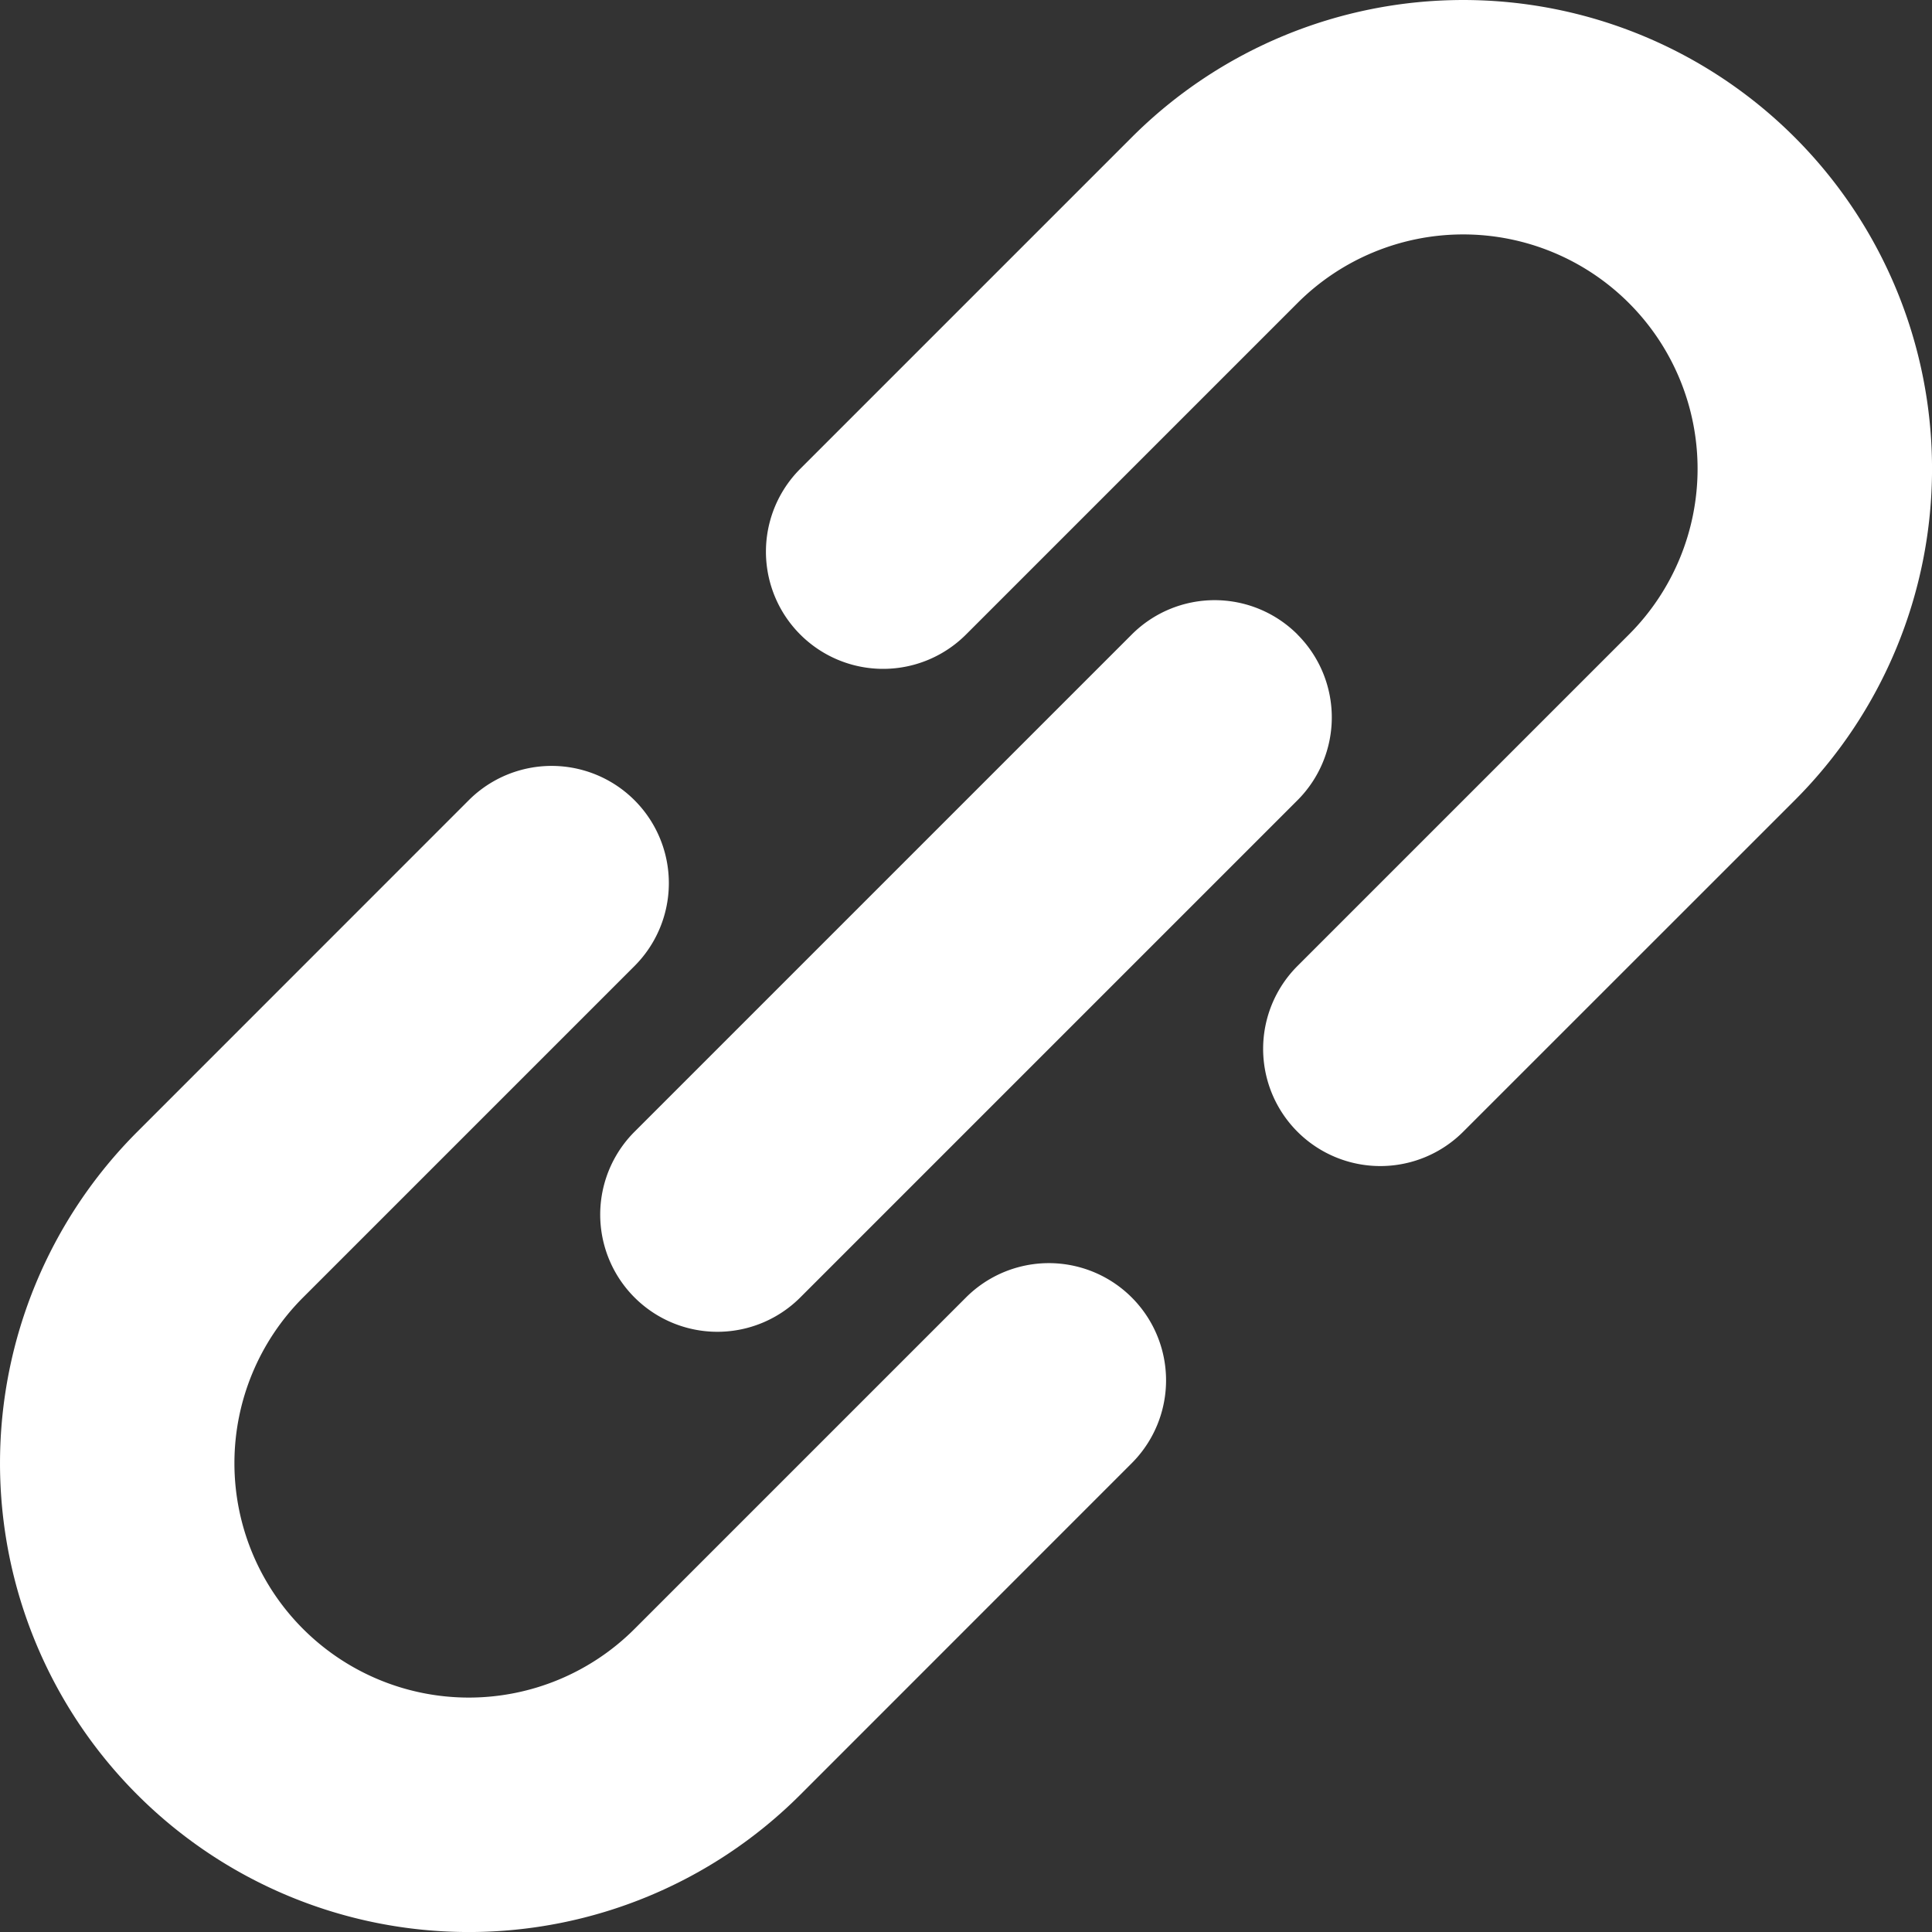 <svg width="23" height="23" fill="none" xmlns="http://www.w3.org/2000/svg"><rect width="100%" height="100%" fill="#333333" stroke="none"/><path d="M11.5 7.554a1.395 1.395 0 01-1.973-1.973l3.946-3.946a5.58 5.58 0 017.893 7.892l-3.947 3.946a1.395 1.395 0 11-1.973-1.973l3.946-3.946a2.79 2.79 0 10-3.946-3.946L11.5 7.554zm0 7.892a1.395 1.395 0 011.973 1.973l-3.946 3.947a5.58 5.58 0 01-7.892-7.893L5.58 9.527A1.395 1.395 0 117.554 11.5l-3.946 3.946a2.79 2.79 0 103.946 3.946l3.946-3.946zm3.946-7.892a1.395 1.395 0 010 1.973l-5.919 5.919a1.395 1.395 0 11-1.973-1.973l5.92-5.92a1.395 1.395 0 011.972 0z" fill="#fff"/></svg>